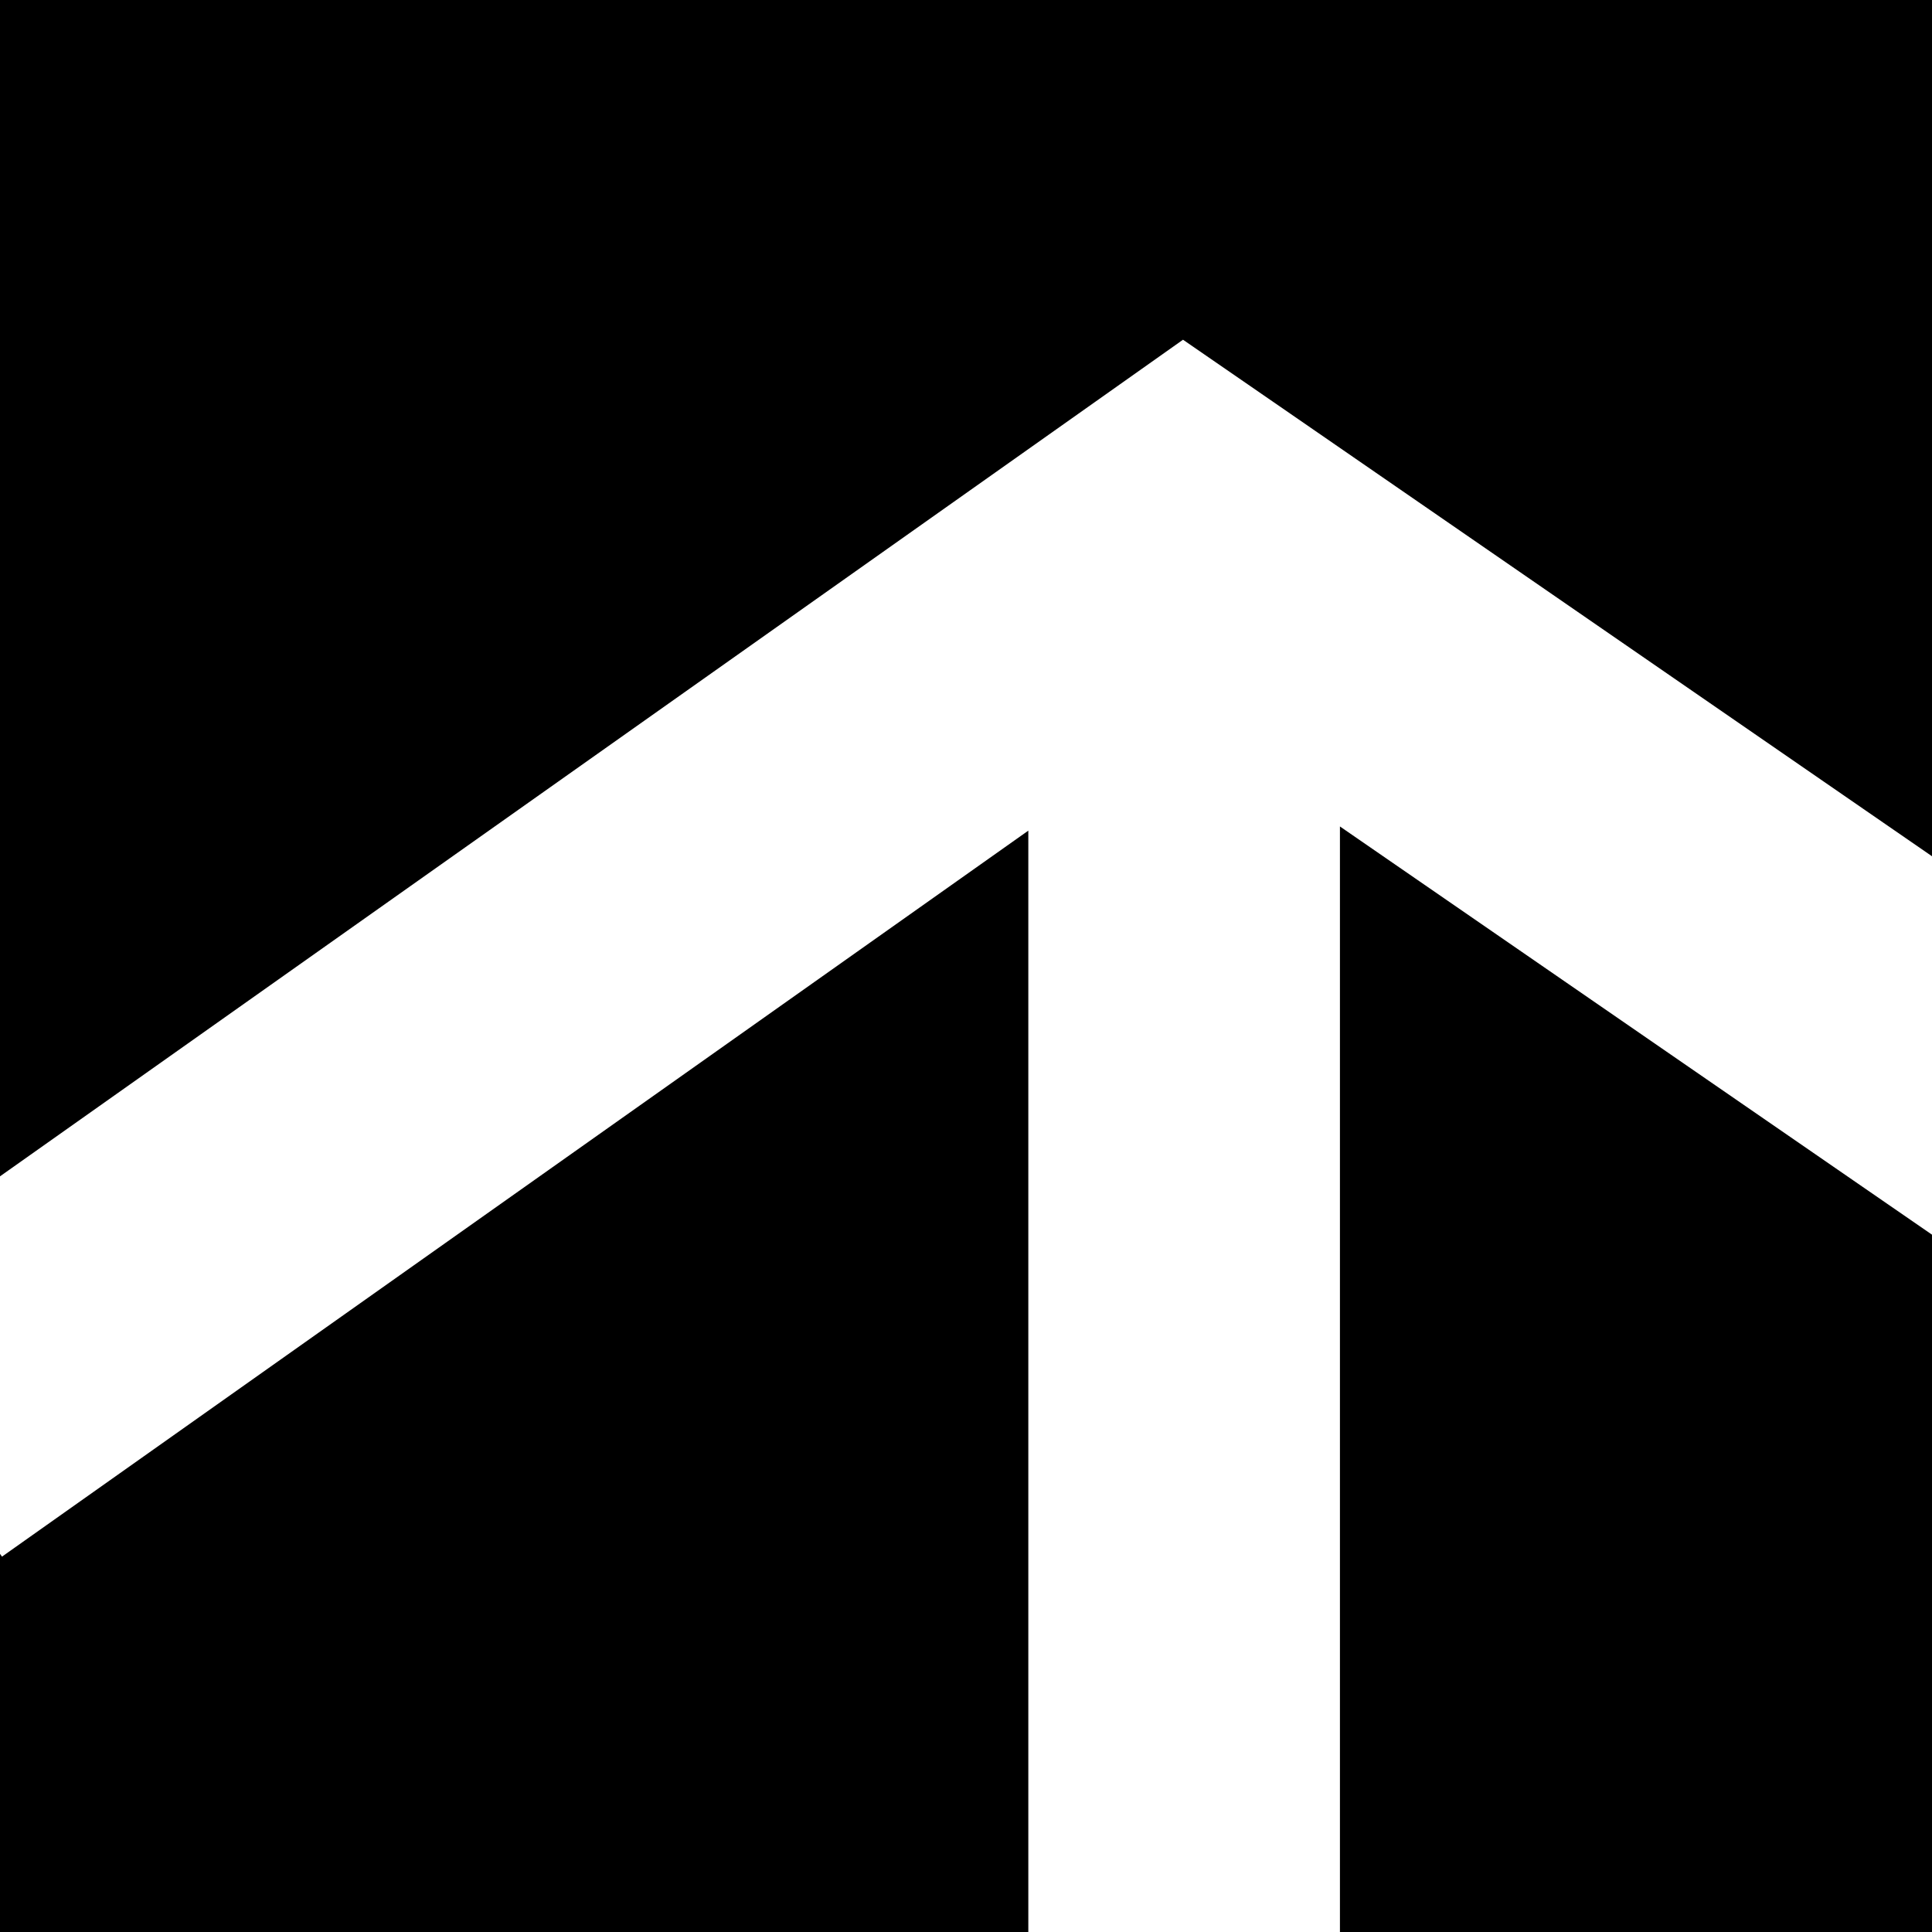 <svg width="31" height="31" viewBox="0 0 31 31" fill="none" xmlns="http://www.w3.org/2000/svg">
<path d="M16.5 31H0V24.932L0.032 24.977L16.5 13.328V31ZM31 19.811V31H21.5V13.261L31 19.811ZM31 13.739L20.42 6.442L18.982 5.451L17.557 6.459L0 18.875V0H31V13.739Z" fill="black"/>
</svg>
